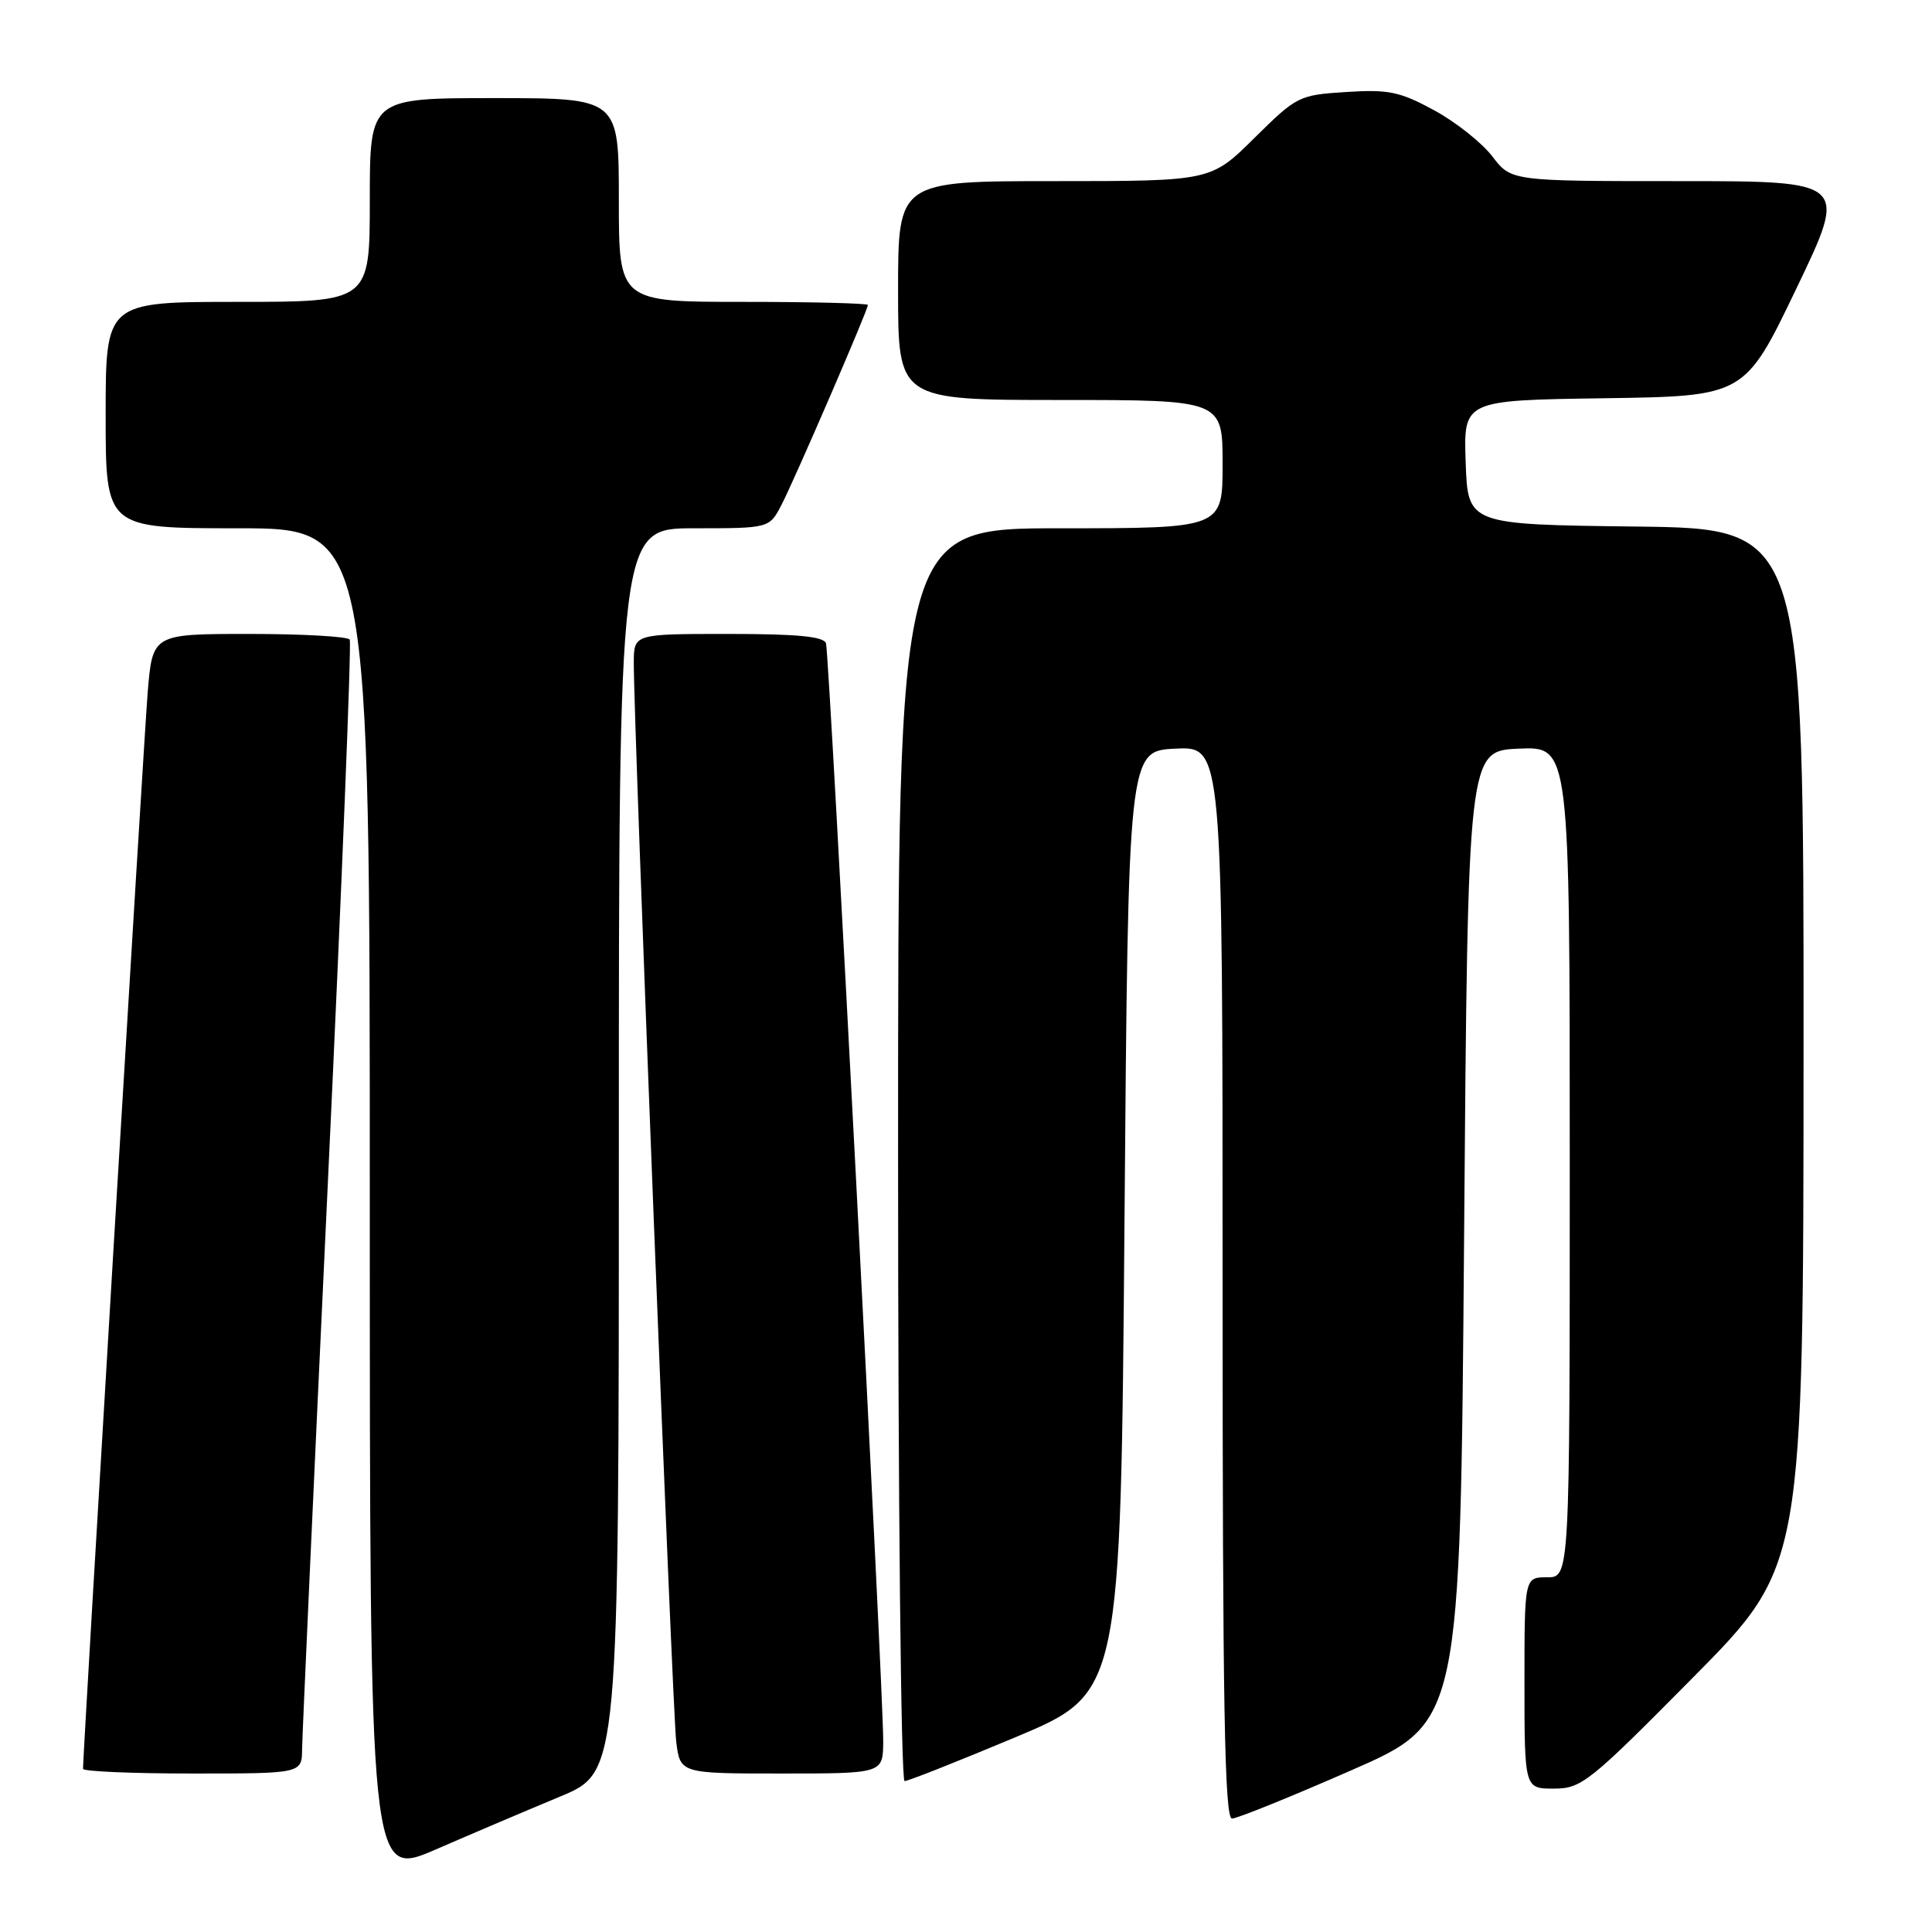 <?xml version="1.0" encoding="UTF-8" standalone="no"?>
<!DOCTYPE svg PUBLIC "-//W3C//DTD SVG 1.1//EN" "http://www.w3.org/Graphics/SVG/1.1/DTD/svg11.dtd" >
<svg xmlns="http://www.w3.org/2000/svg" xmlns:xlink="http://www.w3.org/1999/xlink" version="1.1" viewBox="0 0 256 256">
 <g >
 <path fill="currentColor"
d=" M 74.25 238.04 C 82.00 234.81 82.00 234.81 82.00 152.41 C 82.00 70.00 82.00 70.00 91.97 70.00 C 101.95 70.00 101.95 70.00 103.57 66.86 C 105.33 63.45 115.00 41.08 115.00 40.41 C 115.00 40.19 107.58 40.00 98.50 40.00 C 82.00 40.00 82.00 40.00 82.00 26.50 C 82.00 13.00 82.00 13.00 65.50 13.00 C 49.00 13.00 49.00 13.00 49.00 26.50 C 49.00 40.00 49.00 40.00 31.50 40.00 C 14.00 40.00 14.00 40.00 14.00 55.00 C 14.00 70.00 14.00 70.00 31.50 70.00 C 49.00 70.00 49.00 70.00 49.00 159.43 C 49.00 248.85 49.00 248.85 57.75 245.06 C 62.56 242.97 69.99 239.81 74.25 238.04 Z  M 179.00 234.60 C 193.50 228.26 193.50 228.26 194.00 163.88 C 194.50 99.50 194.50 99.50 201.25 99.20 C 208.00 98.91 208.00 98.91 208.00 153.95 C 208.00 209.00 208.00 209.00 205.00 209.00 C 202.00 209.00 202.00 209.00 202.00 223.00 C 202.00 237.00 202.00 237.00 205.88 237.00 C 209.55 237.00 210.55 236.21 224.36 222.25 C 238.96 207.50 238.96 207.50 238.98 138.77 C 239.00 70.04 239.00 70.04 216.75 69.77 C 194.50 69.50 194.50 69.50 194.21 61.27 C 193.92 53.04 193.92 53.04 212.55 52.77 C 231.18 52.50 231.18 52.50 238.02 38.25 C 244.86 24.00 244.86 24.00 222.55 24.00 C 200.24 24.00 200.24 24.00 197.74 20.72 C 196.36 18.92 192.90 16.17 190.03 14.61 C 185.48 12.14 184.00 11.83 178.39 12.19 C 172.11 12.59 171.84 12.72 166.20 18.30 C 160.44 24.00 160.44 24.00 139.72 24.00 C 119.00 24.00 119.00 24.00 119.00 38.50 C 119.00 53.00 119.00 53.00 140.50 53.00 C 162.00 53.00 162.00 53.00 162.00 61.50 C 162.00 70.00 162.00 70.00 140.50 70.00 C 119.00 70.00 119.00 70.00 119.00 153.00 C 119.00 198.80 119.39 236.00 119.86 236.00 C 120.34 236.00 126.97 233.37 134.61 230.17 C 148.50 224.33 148.50 224.33 149.00 161.92 C 149.50 99.50 149.50 99.50 155.75 99.20 C 162.00 98.90 162.00 98.90 162.00 169.95 C 162.00 226.14 162.26 240.99 163.25 240.97 C 163.94 240.96 171.03 238.09 179.00 234.60 Z  M 40.03 231.75 C 40.05 229.96 41.58 196.32 43.43 157.00 C 45.28 117.67 46.59 85.16 46.34 84.75 C 46.09 84.34 40.11 84.00 33.05 84.00 C 20.21 84.00 20.21 84.00 19.57 91.75 C 19.06 97.98 11.00 232.13 11.00 234.38 C 11.00 234.72 17.52 235.00 25.50 235.00 C 40.00 235.00 40.00 235.00 40.03 231.75 Z  M 117.03 230.75 C 117.08 224.47 109.90 86.71 109.45 85.25 C 109.17 84.34 105.68 84.00 96.53 84.00 C 84.00 84.00 84.00 84.00 83.98 87.75 C 83.94 95.42 89.10 226.66 89.60 230.75 C 90.12 235.00 90.12 235.00 103.56 235.00 C 117.00 235.00 117.00 235.00 117.03 230.75 Z "/>
</g>
</svg>